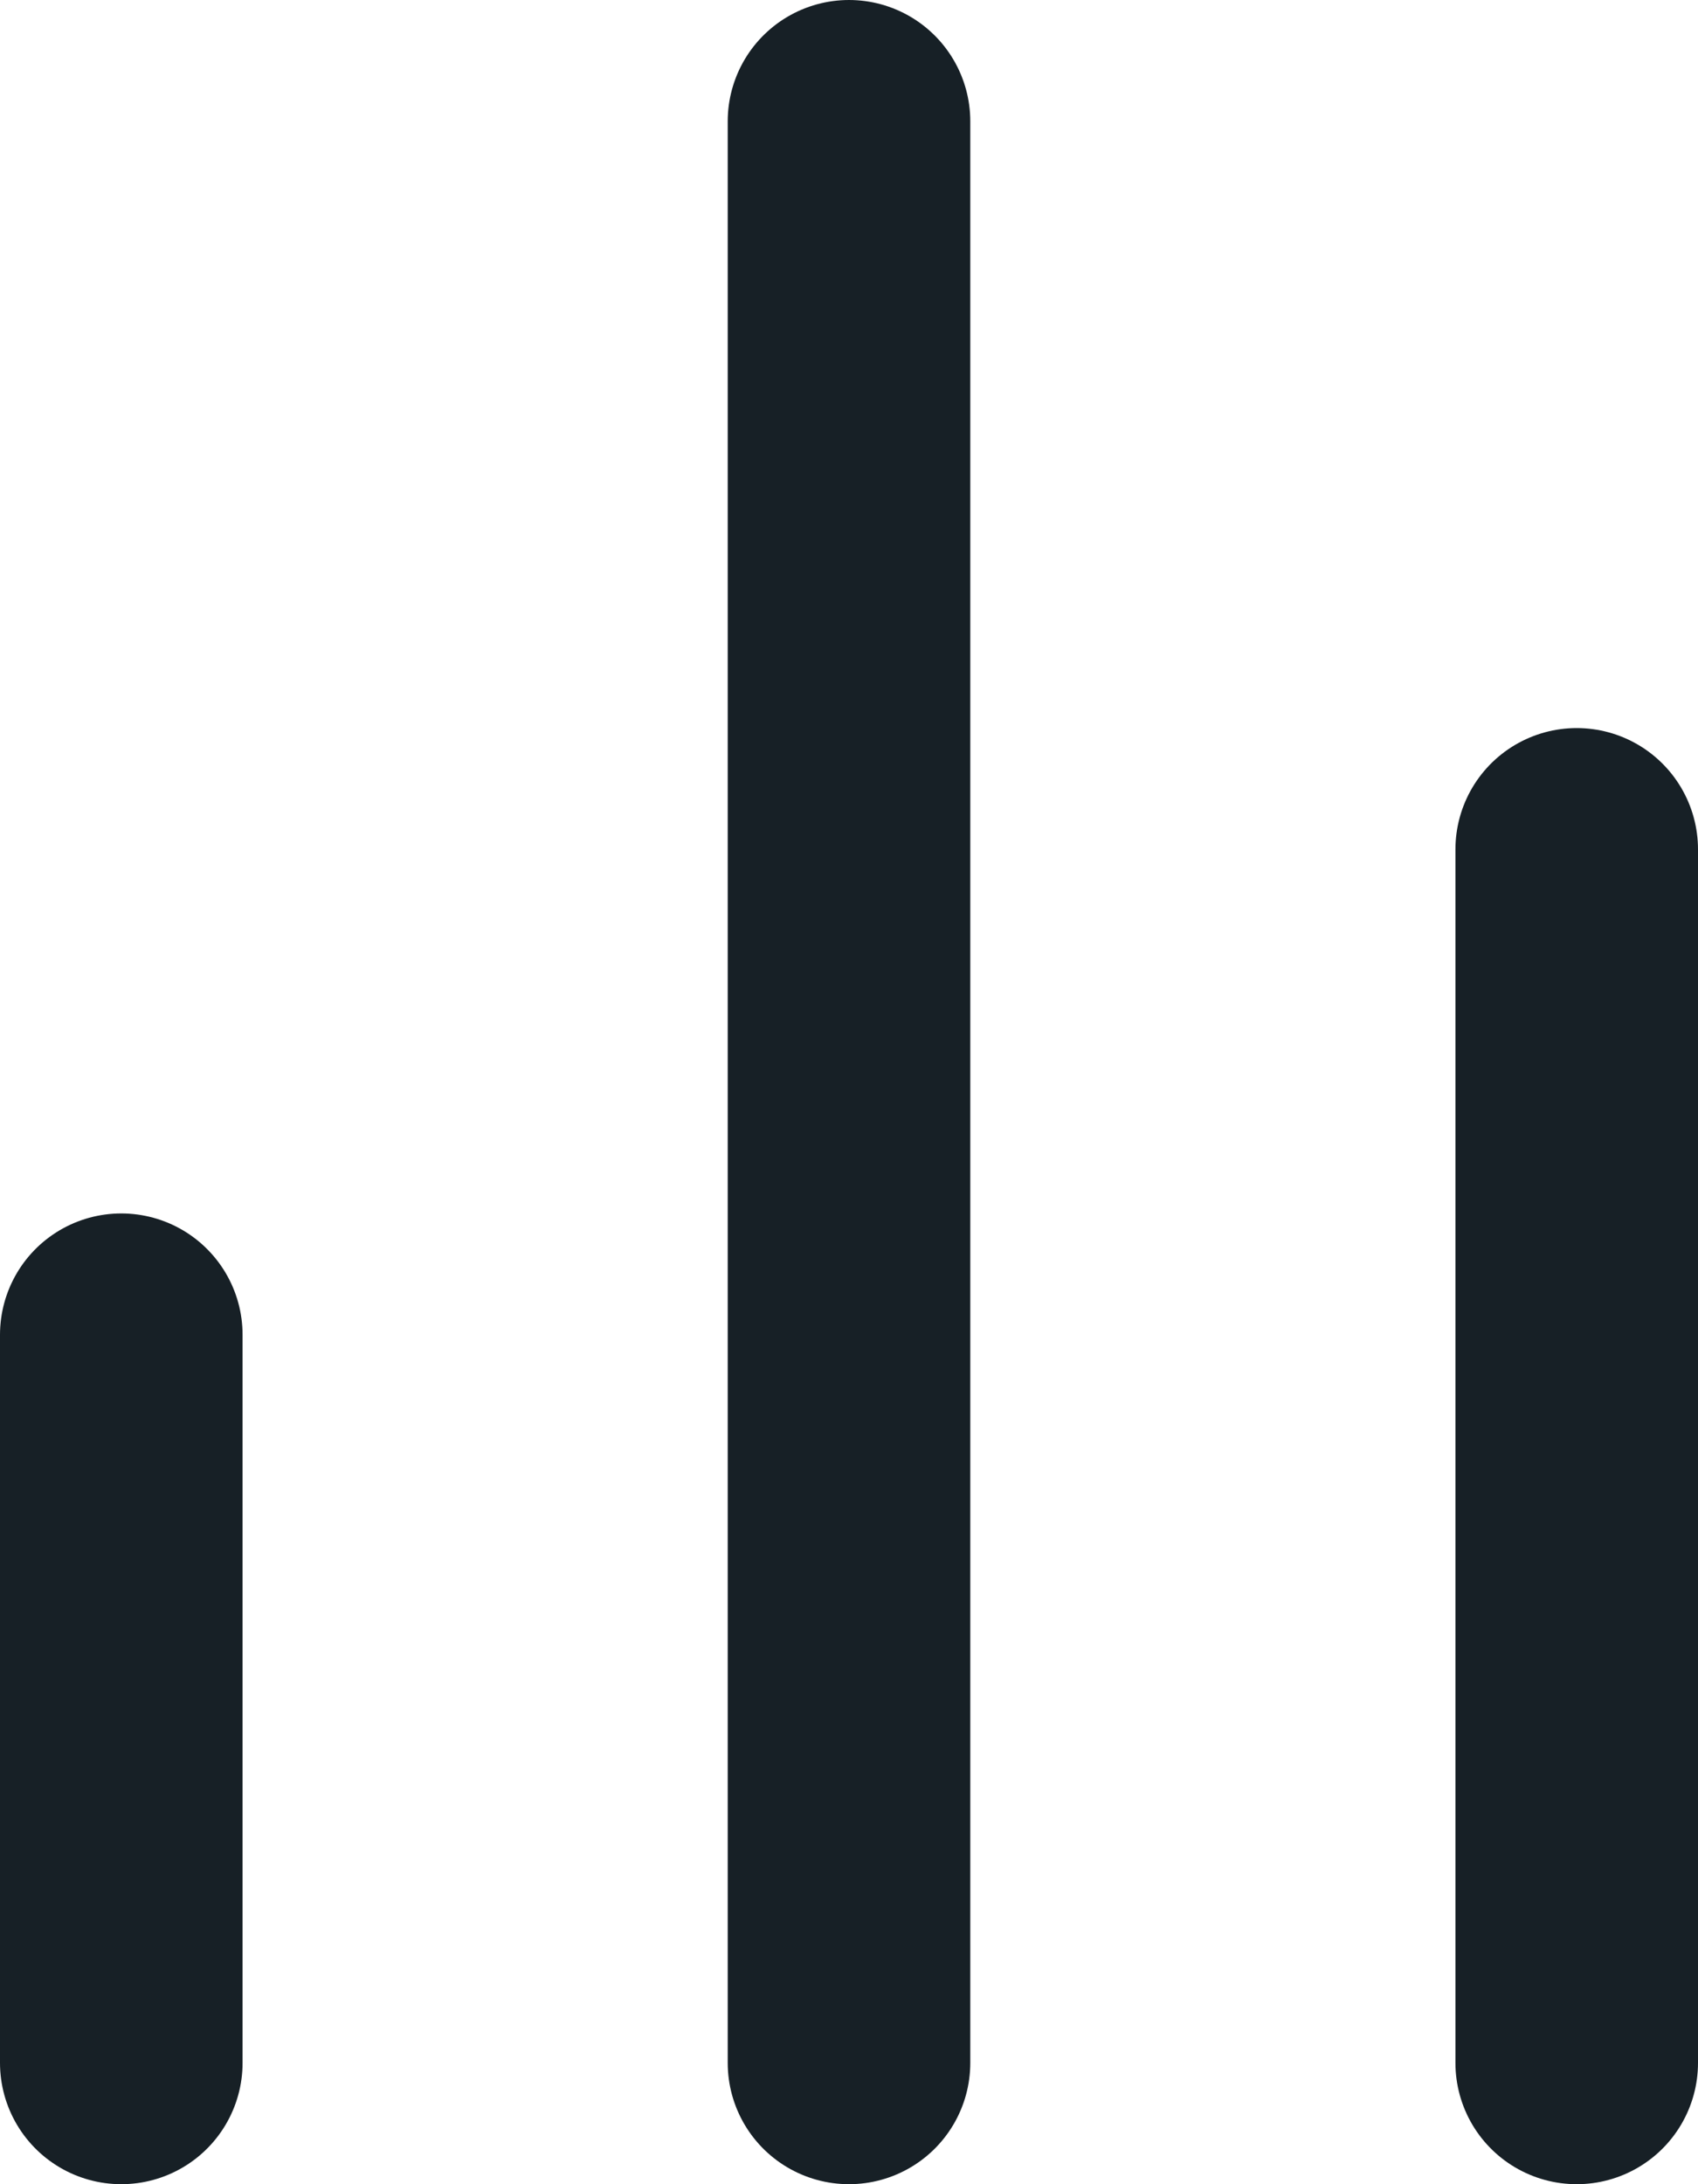 <svg xmlns="http://www.w3.org/2000/svg" width="14" height="18" viewBox="0 0 14 18">
  <g id="bar-chart-2" transform="translate(-5 -3)">
    <line id="Line_379" data-name="Line 379" y1="10" transform="translate(18 10)" fill="none" stroke="#172026" stroke-linecap="round" stroke-linejoin="round" stroke-width="2"/>
    <line id="Line_380" data-name="Line 380" y1="16" transform="translate(12 4)" fill="none" stroke="#172026" stroke-linecap="round" stroke-linejoin="round" stroke-width="2"/>
    <line id="Line_381" data-name="Line 381" y1="6" transform="translate(6 14)" fill="none" stroke="#172026" stroke-linecap="round" stroke-linejoin="round" stroke-width="2"/>
  </g>
</svg>
